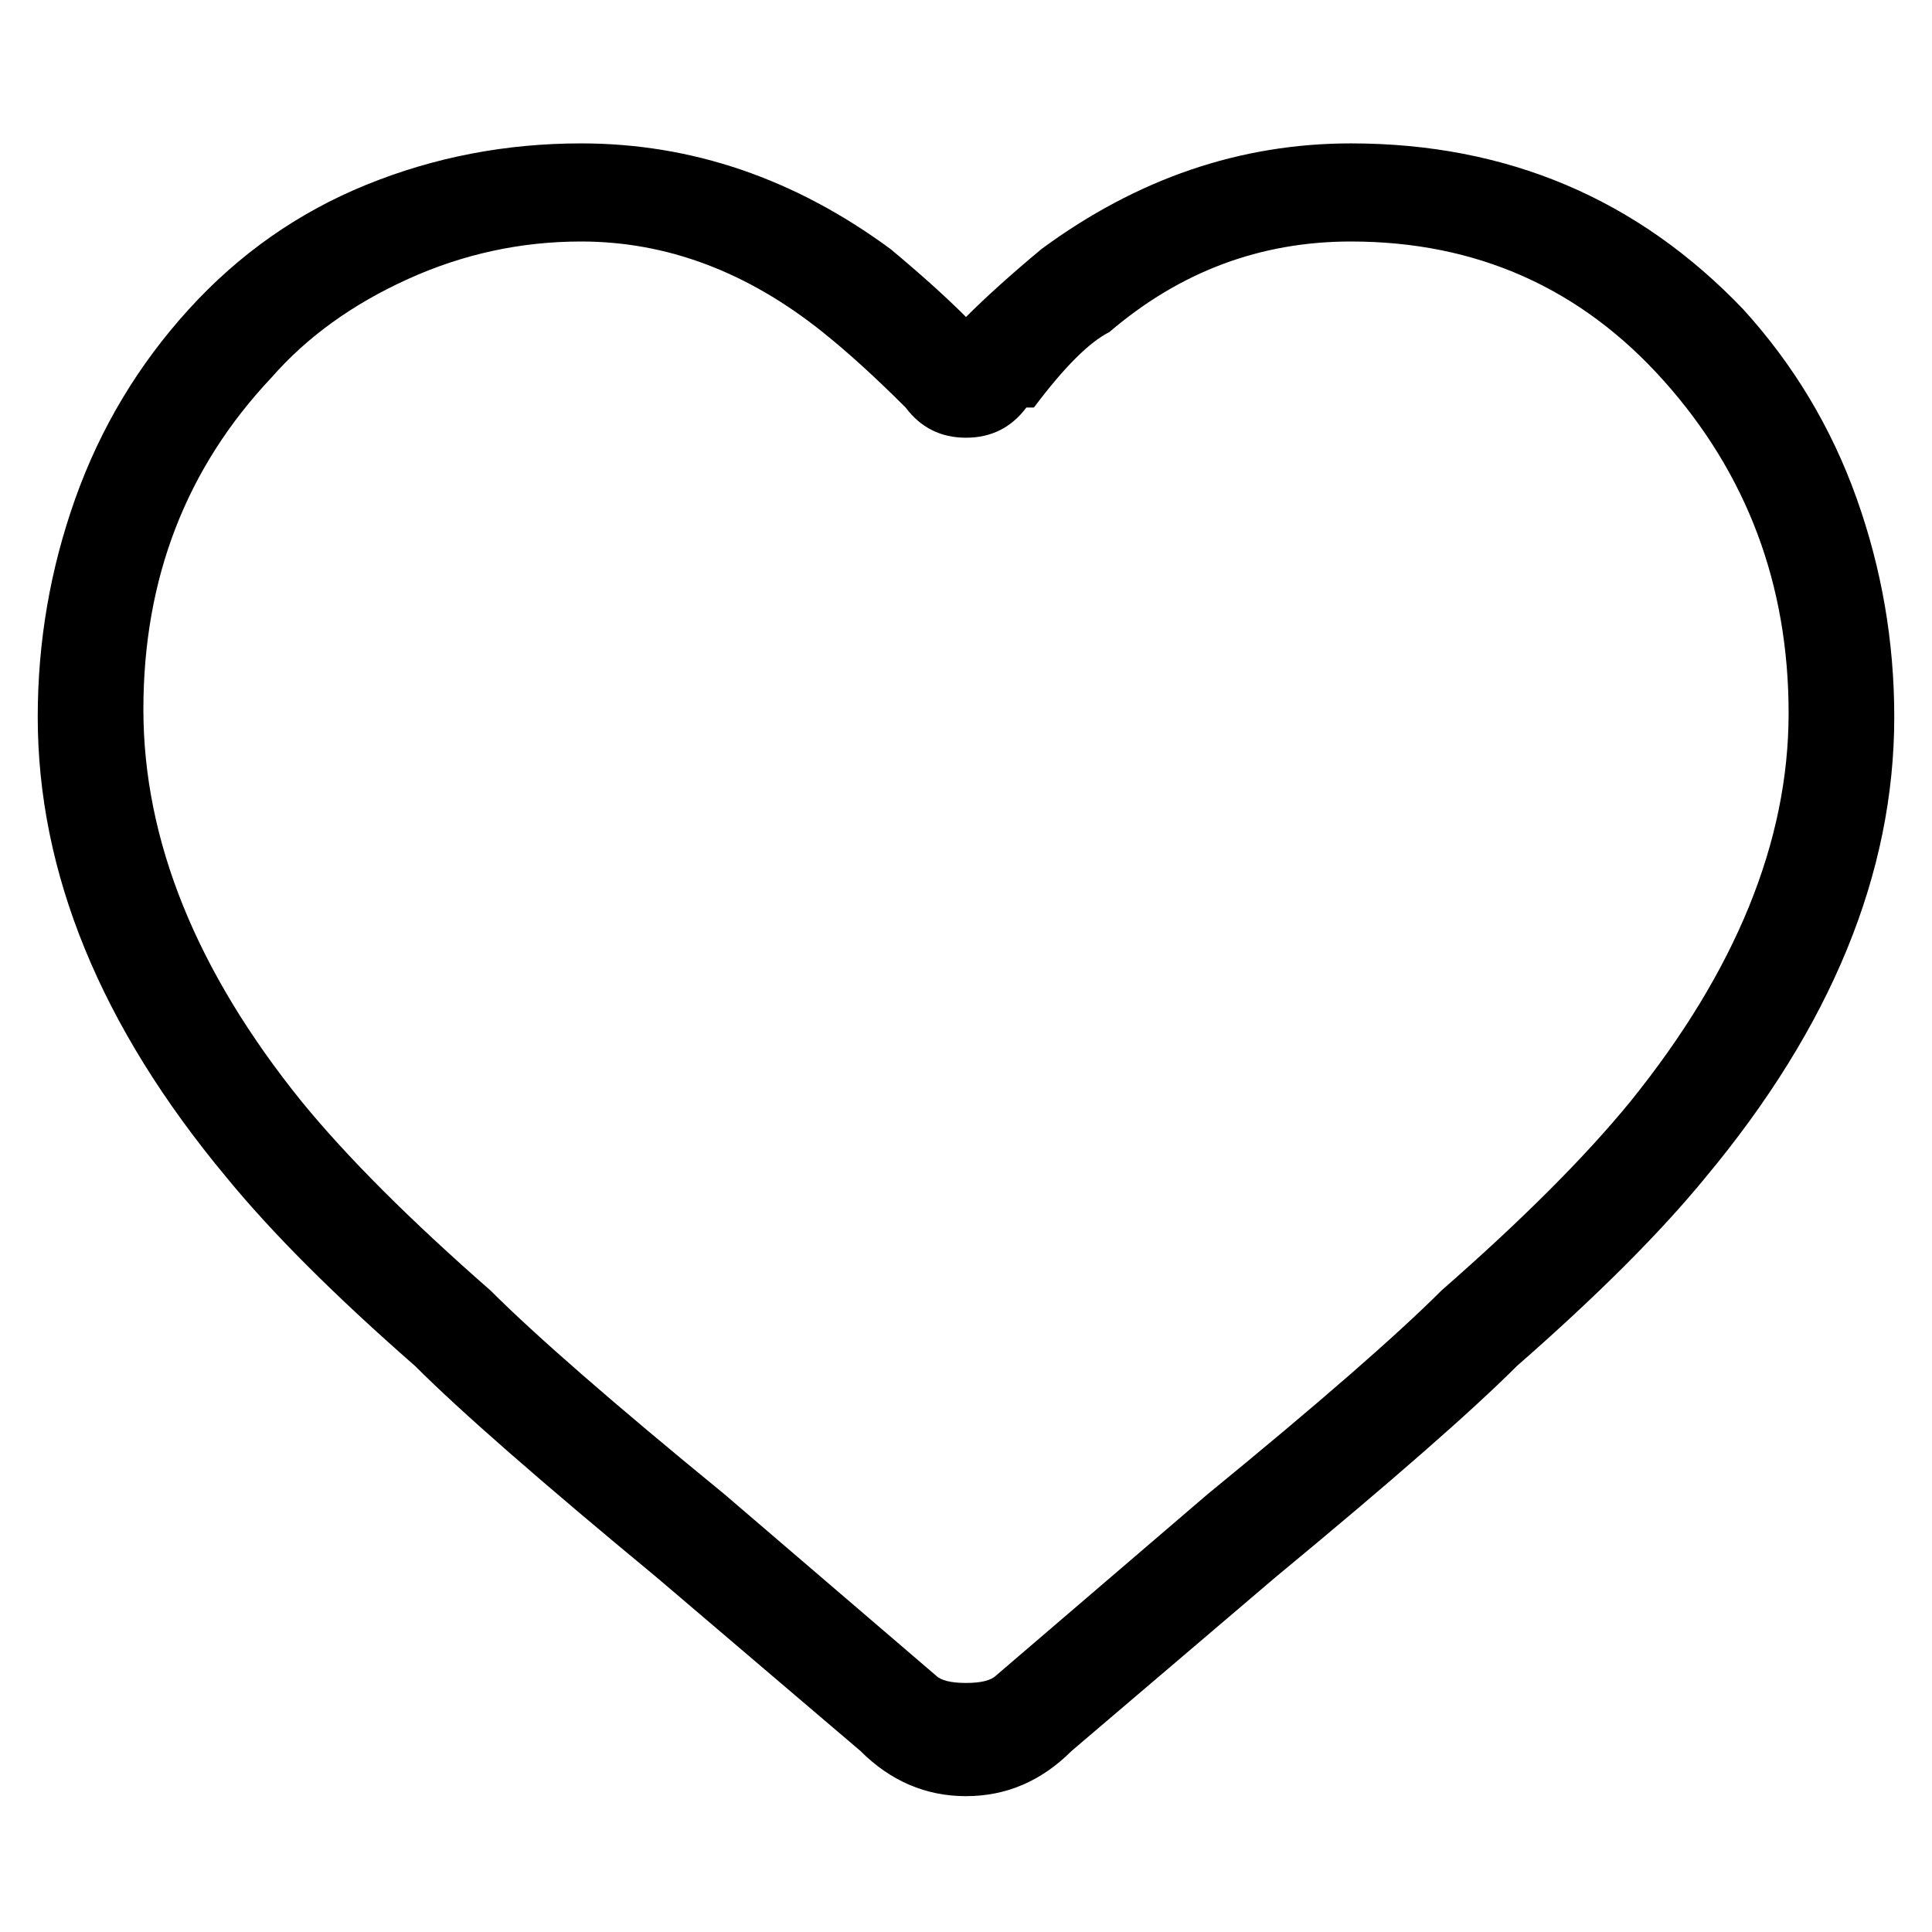 <svg viewBox="0 0 256 256" xmlns="http://www.w3.org/2000/svg">
  <path transform="scale(1, -1) translate(0, -256)" fill="currentColor" d="M128 18q-8 0 -14 6l-27 23q-23 19 -32 28q-16 14 -25 25q-25 30 -25 61q0 15 5 29t15 25t23.5 16.5t28.5 5.5q22 0 41 -14q6 -5 10 -9q4 4 10 9q19 14 41 14q31 0 52 -22q10 -11 15 -25t5 -29q0 -31 -25 -61q-9 -11 -25 -25q-9 -9 -32 -28l-27 -23q-6 -6 -14 -6zM77 224 q-12 0 -23 -5t-18 -13q-17 -18 -17 -44t21 -52q9 -11 25 -25q9 -9 31 -27l28 -24q1 -1 4 -1t4 1l28 24q22 18 31 27q16 14 25 25q21 26 21 51.5t-16.5 44t-41.5 18.5q-18 0 -32 -12q-4 -2 -10 -10h-1q-3 -4 -8 -4t-8 4q-6 6 -11 10q-15 12 -32 12z" />
</svg>